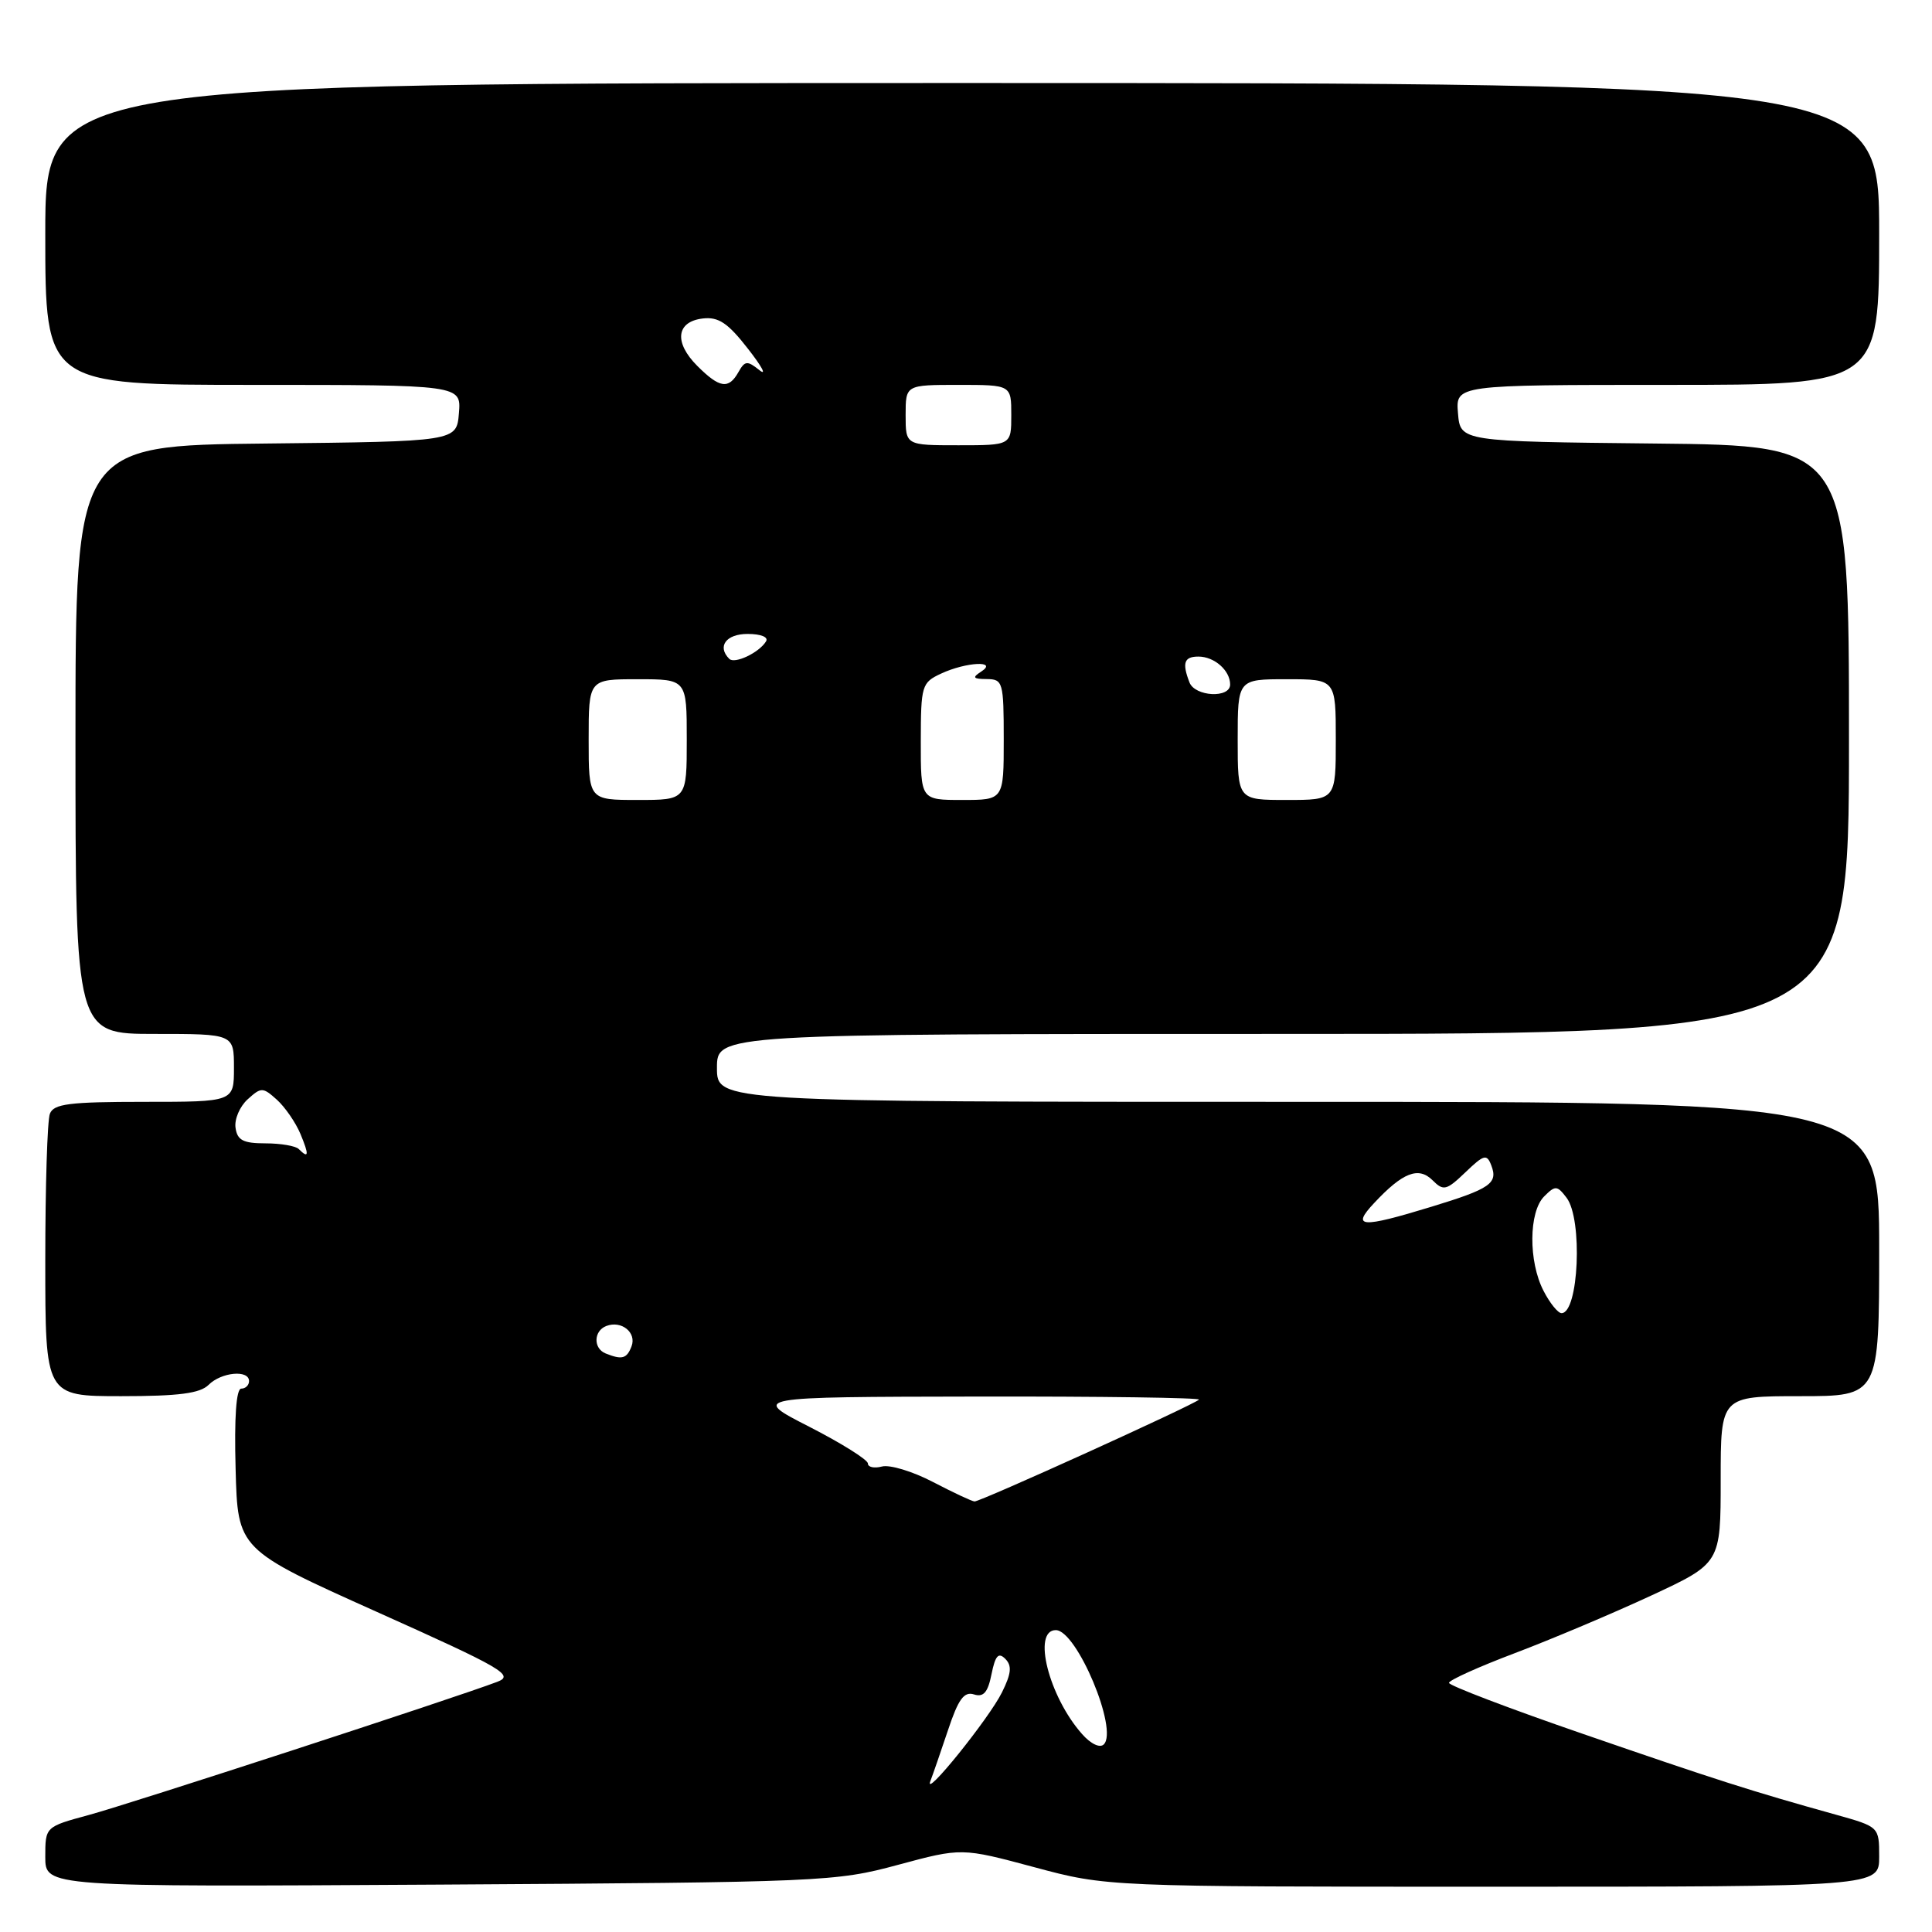 <?xml version="1.0" encoding="UTF-8" standalone="no"?>
<!DOCTYPE svg PUBLIC "-//W3C//DTD SVG 1.1//EN" "http://www.w3.org/Graphics/SVG/1.1/DTD/svg11.dtd" >
<svg xmlns="http://www.w3.org/2000/svg" xmlns:xlink="http://www.w3.org/1999/xlink" version="1.1" viewBox="0 0 256 256">
 <g >
 <path fill="currentColor"
d=" M 118.96 247.11 C 127.42 244.83 127.42 244.83 137.04 247.41 C 146.67 250.00 146.67 250.00 197.83 250.00 C 249.00 250.00 249.00 250.00 249.00 246.03 C 249.00 242.06 249.00 242.06 243.25 240.45 C 232.24 237.39 227.39 235.84 209.75 229.75 C 199.99 226.39 192.00 223.34 192.00 222.99 C 192.00 222.63 195.94 220.86 200.75 219.04 C 205.56 217.22 213.66 213.80 218.75 211.44 C 228.00 207.14 228.00 207.14 228.00 196.07 C 228.00 185.00 228.00 185.00 238.50 185.00 C 249.00 185.00 249.00 185.00 249.00 165.50 C 249.00 146.00 249.00 146.00 172.00 146.00 C 95.00 146.00 95.00 146.00 95.00 141.50 C 95.00 137.00 95.00 137.00 170.00 137.00 C 245.00 137.00 245.00 137.00 245.00 98.02 C 245.00 59.03 245.00 59.03 219.25 58.77 C 193.50 58.50 193.50 58.50 193.19 54.75 C 192.88 51.00 192.88 51.00 220.94 51.00 C 249.00 51.00 249.00 51.00 249.00 31.00 C 249.00 11.00 249.00 11.00 127.50 11.00 C 6.00 11.00 6.00 11.00 6.00 31.00 C 6.00 51.00 6.00 51.00 33.56 51.00 C 61.12 51.00 61.12 51.00 60.81 54.75 C 60.50 58.50 60.50 58.50 35.25 58.77 C 10.00 59.03 10.00 59.03 10.00 98.02 C 10.00 137.00 10.00 137.00 20.50 137.00 C 31.00 137.00 31.00 137.00 31.00 141.50 C 31.00 146.00 31.00 146.00 19.11 146.00 C 9.18 146.00 7.11 146.26 6.61 147.58 C 6.27 148.45 6.00 157.23 6.00 167.08 C 6.00 185.00 6.00 185.00 16.07 185.00 C 23.69 185.00 26.51 184.63 27.64 183.50 C 29.33 181.81 33.00 181.47 33.00 183.00 C 33.00 183.55 32.53 184.00 31.97 184.00 C 31.30 184.00 31.03 187.80 31.22 194.65 C 31.50 205.31 31.50 205.31 49.97 213.60 C 66.66 221.08 68.19 221.98 65.89 222.85 C 60.30 224.98 17.14 239.05 11.75 240.50 C 6.00 242.06 6.00 242.06 6.00 246.05 C 6.00 250.03 6.00 250.03 58.25 249.72 C 109.01 249.41 110.74 249.33 118.96 247.11 Z  M 123.28 236.00 C 123.60 235.18 124.65 232.13 125.62 229.24 C 126.98 225.15 127.74 224.10 129.06 224.52 C 130.32 224.92 130.90 224.26 131.38 221.84 C 131.88 219.37 132.30 218.90 133.20 219.80 C 134.11 220.71 134.01 221.74 132.77 224.24 C 131.08 227.68 122.30 238.57 123.28 236.00 Z  M 143.37 229.76 C 138.97 224.79 136.75 216.00 139.90 216.00 C 142.67 216.00 148.21 229.19 146.26 231.14 C 145.74 231.66 144.53 231.08 143.37 229.76 Z  M 123.62 196.37 C 120.94 194.97 117.90 194.05 116.87 194.32 C 115.84 194.59 115.00 194.41 115.00 193.92 C 115.00 193.43 111.51 191.24 107.25 189.06 C 99.50 185.10 99.50 185.10 129.42 185.05 C 145.87 185.02 159.12 185.21 158.87 185.46 C 158.17 186.16 129.85 199.01 129.13 198.95 C 128.78 198.93 126.31 197.77 123.62 196.37 Z  M 80.25 179.34 C 78.59 178.67 78.65 176.35 80.34 175.70 C 82.35 174.93 84.38 176.57 83.68 178.40 C 83.05 180.04 82.42 180.21 80.25 179.34 Z  M 204.53 171.05 C 202.51 167.16 202.56 160.58 204.61 158.53 C 206.09 157.05 206.33 157.07 207.58 158.71 C 209.74 161.55 209.19 174.00 206.91 174.00 C 206.44 174.00 205.36 172.67 204.53 171.05 Z  M 182.08 159.41 C 185.87 155.35 187.96 154.54 189.82 156.39 C 191.27 157.84 191.65 157.75 194.18 155.33 C 196.63 152.98 197.01 152.87 197.60 154.41 C 198.52 156.80 197.50 157.51 189.64 159.91 C 180.31 162.76 179.02 162.67 182.08 159.41 Z  M 39.58 152.25 C 39.17 151.84 37.18 151.50 35.17 151.50 C 32.23 151.50 31.44 151.09 31.21 149.44 C 31.04 148.31 31.77 146.62 32.81 145.67 C 34.61 144.04 34.82 144.04 36.69 145.72 C 37.77 146.70 39.18 148.74 39.81 150.25 C 40.98 153.06 40.92 153.59 39.58 152.25 Z  M 78.00 98.00 C 78.00 90.00 78.00 90.00 84.50 90.00 C 91.00 90.00 91.00 90.00 91.00 98.00 C 91.00 106.00 91.00 106.00 84.50 106.00 C 78.00 106.00 78.00 106.00 78.00 98.00 Z  M 122.01 98.25 C 122.02 90.82 122.13 90.45 124.71 89.25 C 128.04 87.70 132.32 87.50 130.00 89.00 C 128.79 89.78 128.93 89.97 130.75 89.98 C 132.89 90.00 133.00 90.37 133.00 98.00 C 133.00 106.00 133.00 106.00 127.50 106.00 C 122.00 106.00 122.00 106.00 122.01 98.25 Z  M 164.00 98.00 C 164.00 90.00 164.00 90.00 170.50 90.00 C 177.00 90.00 177.00 90.00 177.00 98.00 C 177.00 106.00 177.00 106.00 170.50 106.00 C 164.00 106.00 164.00 106.00 164.00 98.00 Z  M 157.61 90.42 C 156.61 87.83 156.90 87.00 158.80 87.00 C 160.91 87.00 163.00 88.84 163.00 90.70 C 163.00 92.56 158.33 92.31 157.61 90.42 Z  M 96.63 87.30 C 94.99 85.66 96.21 84.00 99.06 84.00 C 100.83 84.00 101.86 84.42 101.50 84.99 C 100.58 86.49 97.35 88.02 96.63 87.30 Z  M 120.00 55.00 C 120.00 51.00 120.00 51.00 127.00 51.00 C 134.00 51.00 134.00 51.00 134.00 55.00 C 134.00 59.00 134.00 59.00 127.00 59.00 C 120.00 59.00 120.00 59.00 120.00 55.00 Z  M 92.39 48.48 C 89.28 45.37 89.60 42.61 93.13 42.20 C 95.20 41.96 96.45 42.79 99.10 46.20 C 100.95 48.56 101.64 49.85 100.63 49.05 C 99.02 47.76 98.70 47.79 97.85 49.30 C 96.55 51.62 95.35 51.44 92.39 48.48 Z "/>
</g>
</svg>